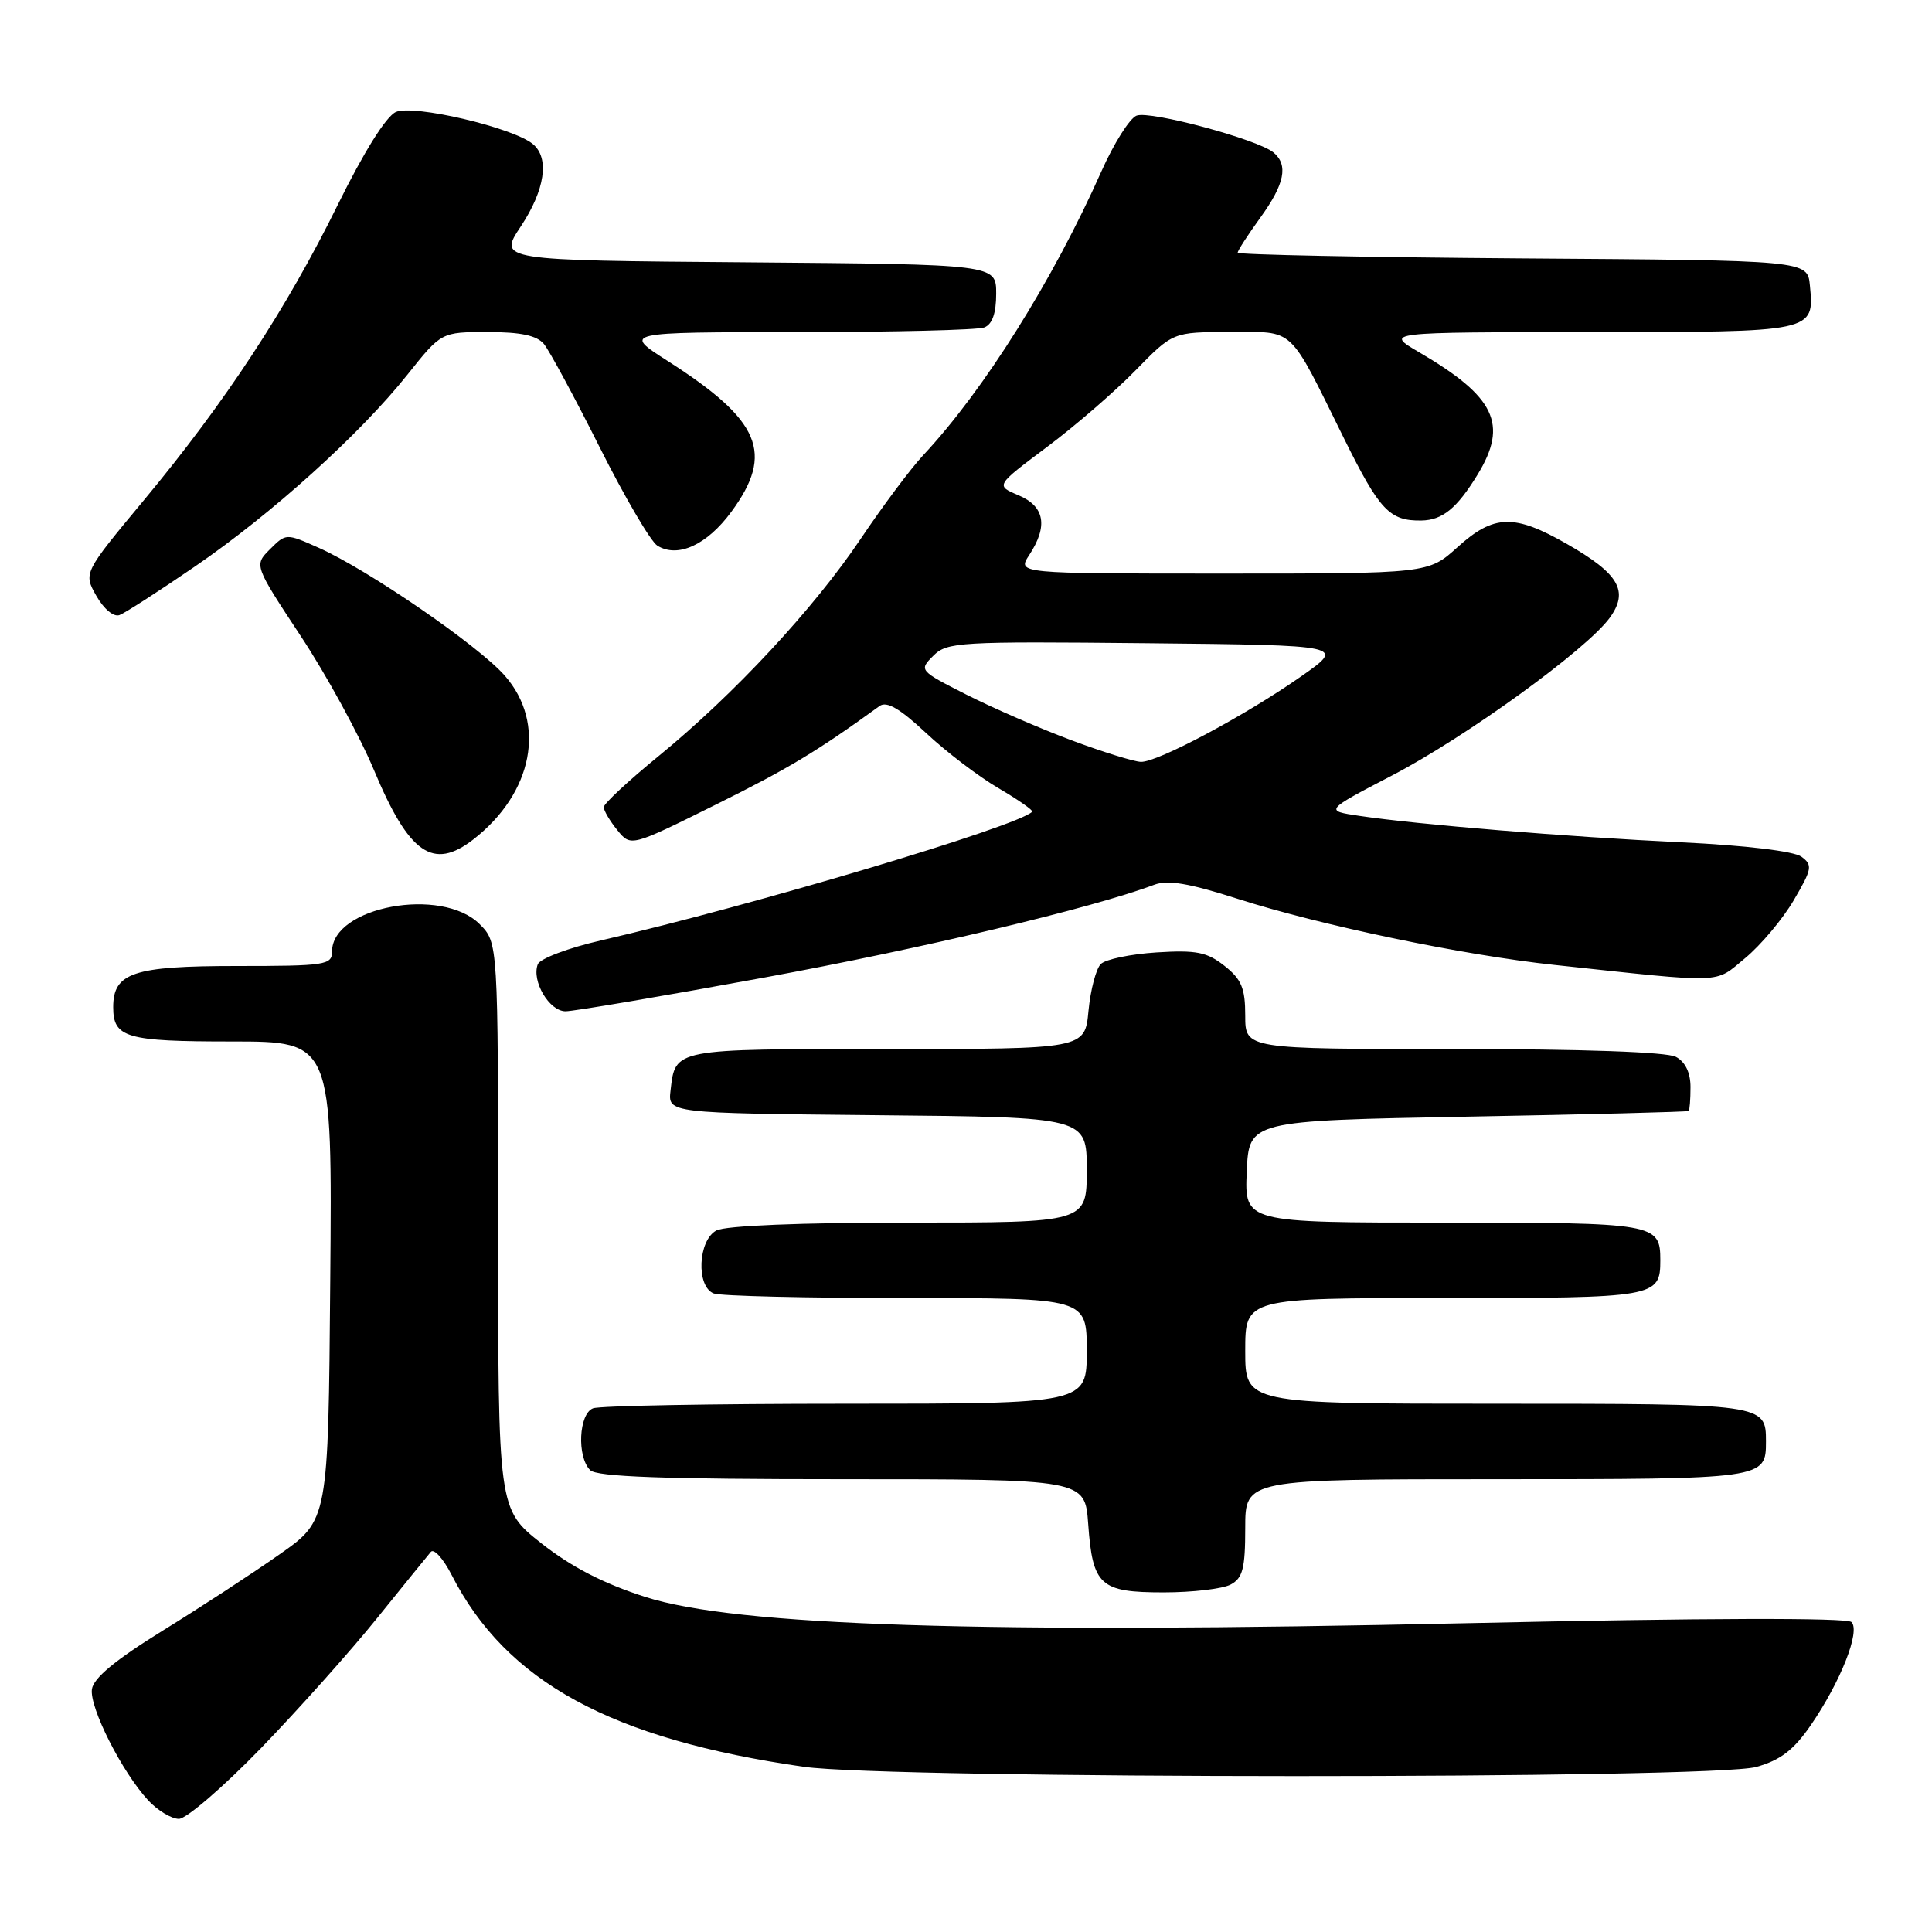 <?xml version="1.0" encoding="UTF-8" standalone="no"?>
<!DOCTYPE svg PUBLIC "-//W3C//DTD SVG 1.1//EN" "http://www.w3.org/Graphics/SVG/1.1/DTD/svg11.dtd" >
<svg xmlns="http://www.w3.org/2000/svg" xmlns:xlink="http://www.w3.org/1999/xlink" version="1.1" viewBox="0 0 256 256">
 <g >
 <path fill="currentColor"
d=" M 34.59 231.63 C 39.58 226.47 46.52 218.70 50.00 214.37 C 53.49 210.04 56.68 206.11 57.09 205.63 C 57.50 205.15 58.74 206.53 59.84 208.68 C 67.07 222.86 81.00 230.45 106.50 234.11 C 117.90 235.74 226.94 235.76 232.72 234.13 C 235.92 233.23 237.67 231.89 239.93 228.61 C 243.89 222.85 246.54 216.14 245.33 214.93 C 244.74 214.34 225.71 214.39 194.44 215.08 C 130.13 216.50 97.54 215.46 85.50 211.60 C 79.99 209.84 75.71 207.63 71.75 204.51 C 66.00 199.97 66.00 199.97 66.00 162.44 C 66.00 124.91 66.00 124.91 63.55 122.45 C 58.53 117.44 44.00 120.13 44.00 126.07 C 44.00 127.87 43.17 128.00 31.33 128.00 C 17.67 128.00 15.00 128.89 15.00 133.45 C 15.00 137.51 16.71 138.00 30.71 138.00 C 44.03 138.00 44.03 138.00 43.76 169.71 C 43.50 201.43 43.50 201.43 37.04 205.96 C 33.49 208.46 26.52 213.01 21.54 216.08 C 15.30 219.94 12.40 222.34 12.18 223.82 C 11.83 226.23 16.17 234.82 19.64 238.56 C 20.89 239.90 22.71 241.00 23.70 241.01 C 24.69 241.01 29.59 236.79 34.59 231.63 Z  M 163.07 209.96 C 164.67 209.11 165.00 207.83 165.00 202.46 C 165.00 196.00 165.00 196.00 198.30 196.00 C 233.88 196.00 234.00 195.98 234.00 191.00 C 234.00 186.02 233.88 186.00 198.30 186.00 C 165.00 186.00 165.00 186.00 165.00 179.00 C 165.00 172.00 165.00 172.00 191.30 172.00 C 219.41 172.00 220.00 171.90 220.00 167.00 C 220.00 162.10 219.41 162.00 191.25 162.00 C 164.91 162.00 164.91 162.00 165.20 155.25 C 165.50 148.50 165.50 148.50 194.50 147.96 C 210.45 147.67 223.61 147.33 223.75 147.21 C 223.89 147.10 224.00 145.67 224.00 144.04 C 224.00 142.13 223.31 140.70 222.07 140.04 C 220.87 139.39 209.66 139.00 192.57 139.00 C 165.00 139.00 165.00 139.00 165.00 134.57 C 165.00 130.94 164.51 129.76 162.25 127.98 C 159.93 126.15 158.52 125.87 153.25 126.20 C 149.82 126.42 146.49 127.11 145.86 127.74 C 145.23 128.37 144.50 131.16 144.23 133.94 C 143.75 139.00 143.75 139.00 117.50 139.00 C 89.14 139.00 89.49 138.93 88.85 144.50 C 88.50 147.50 88.50 147.50 116.25 147.77 C 144.00 148.03 144.00 148.03 144.00 155.02 C 144.00 162.00 144.00 162.00 120.43 162.00 C 106.10 162.00 96.11 162.41 94.93 163.04 C 92.48 164.35 92.22 170.49 94.58 171.39 C 95.45 171.73 106.93 172.00 120.08 172.00 C 144.00 172.00 144.00 172.00 144.00 179.00 C 144.00 186.00 144.00 186.00 112.08 186.00 C 94.53 186.00 79.45 186.27 78.58 186.61 C 76.69 187.33 76.42 193.02 78.20 194.80 C 79.08 195.68 87.88 196.00 111.58 196.00 C 143.76 196.00 143.76 196.00 144.19 201.92 C 144.78 210.11 145.76 211.00 154.19 211.00 C 158.01 211.00 162.00 210.53 163.07 209.96 Z  M 101.21 129.54 C 122.20 125.69 144.76 120.32 152.93 117.24 C 154.73 116.56 157.54 117.03 163.93 119.08 C 174.93 122.61 193.87 126.57 206.00 127.86 C 228.88 130.31 227.09 130.38 231.25 126.95 C 233.31 125.24 236.21 121.80 237.68 119.29 C 240.12 115.12 240.21 114.63 238.69 113.51 C 237.69 112.79 231.31 112.02 222.76 111.61 C 207.63 110.89 187.87 109.26 180.15 108.11 C 175.50 107.42 175.50 107.42 184.50 102.73 C 194.27 97.64 210.22 86.08 213.29 81.87 C 215.87 78.33 214.54 76.03 207.63 72.08 C 200.64 68.08 197.94 68.15 193.13 72.50 C 189.26 76.00 189.26 76.00 162.01 76.00 C 134.77 76.00 134.77 76.00 136.38 73.54 C 138.90 69.69 138.43 67.09 134.95 65.62 C 131.91 64.34 131.91 64.34 138.70 59.25 C 142.44 56.46 147.73 51.88 150.46 49.08 C 155.42 44.00 155.42 44.00 162.97 44.00 C 171.69 44.00 170.62 42.99 178.10 58.12 C 182.81 67.64 184.13 69.03 188.33 68.97 C 191.13 68.93 193.06 67.35 195.79 62.88 C 199.87 56.20 198.14 52.58 188.00 46.65 C 183.50 44.02 183.50 44.02 210.63 44.01 C 240.55 44.00 240.41 44.03 239.82 37.82 C 239.50 34.50 239.50 34.50 201.75 34.24 C 180.99 34.09 164.00 33.75 164.00 33.48 C 164.00 33.21 165.35 31.12 167.00 28.84 C 170.23 24.38 170.74 21.86 168.74 20.20 C 166.65 18.47 152.40 14.63 150.60 15.32 C 149.69 15.67 147.58 19.01 145.93 22.73 C 139.53 37.12 130.36 51.74 122.32 60.33 C 120.69 62.07 116.98 67.03 114.08 71.35 C 107.82 80.67 97.28 92.00 87.25 100.20 C 83.26 103.46 80.00 106.50 80.00 106.95 C 80.00 107.41 80.81 108.78 81.80 110.00 C 83.59 112.21 83.59 112.21 94.84 106.62 C 104.49 101.83 108.29 99.54 116.55 93.55 C 117.49 92.87 119.22 93.87 122.70 97.12 C 125.35 99.61 129.68 102.90 132.31 104.44 C 134.94 105.98 136.95 107.39 136.77 107.56 C 134.83 109.51 99.68 119.99 79.64 124.61 C 75.31 125.60 71.54 127.03 71.26 127.77 C 70.41 129.99 72.78 134.00 74.94 134.00 C 76.03 134.00 87.86 131.99 101.21 129.54 Z  M 62.72 111.23 C 70.65 105.06 72.42 95.82 66.88 89.52 C 63.38 85.53 48.75 75.48 42.20 72.57 C 37.91 70.66 37.90 70.66 35.78 72.77 C 33.66 74.89 33.66 74.89 39.85 84.28 C 43.26 89.44 47.63 97.45 49.57 102.08 C 54.21 113.16 57.39 115.37 62.72 111.23 Z  M 25.83 75.06 C 36.04 68.07 47.70 57.54 53.99 49.64 C 58.48 44.00 58.48 44.00 64.62 44.00 C 69.01 44.00 71.13 44.45 72.08 45.59 C 72.80 46.47 76.12 52.61 79.45 59.25 C 82.78 65.88 86.22 71.75 87.10 72.30 C 89.80 73.98 93.68 72.21 96.91 67.81 C 102.62 60.04 100.80 55.72 88.50 47.85 C 82.50 44.02 82.50 44.02 105.67 44.01 C 118.41 44.00 129.55 43.73 130.42 43.39 C 131.48 42.98 132.00 41.52 132.00 38.91 C 132.00 35.03 132.00 35.03 99.01 34.76 C 66.02 34.50 66.02 34.50 69.01 30.00 C 72.22 25.15 72.84 20.94 70.61 19.09 C 67.96 16.89 54.74 13.80 52.45 14.84 C 51.15 15.43 48.20 20.15 44.75 27.15 C 37.96 40.94 29.85 53.30 19.12 66.21 C 11.05 75.92 11.05 75.92 12.77 78.96 C 13.76 80.70 15.07 81.79 15.83 81.50 C 16.56 81.23 21.06 78.33 25.83 75.06 Z  M 142.00 98.10 C 137.88 96.56 131.63 93.85 128.11 92.07 C 121.80 88.87 121.75 88.81 123.66 86.90 C 125.48 85.07 127.03 84.98 151.95 85.23 C 178.30 85.50 178.30 85.50 172.40 89.63 C 164.99 94.82 153.37 101.02 151.17 100.95 C 150.25 100.92 146.12 99.64 142.00 98.10 Z "/>
</g>
</svg>